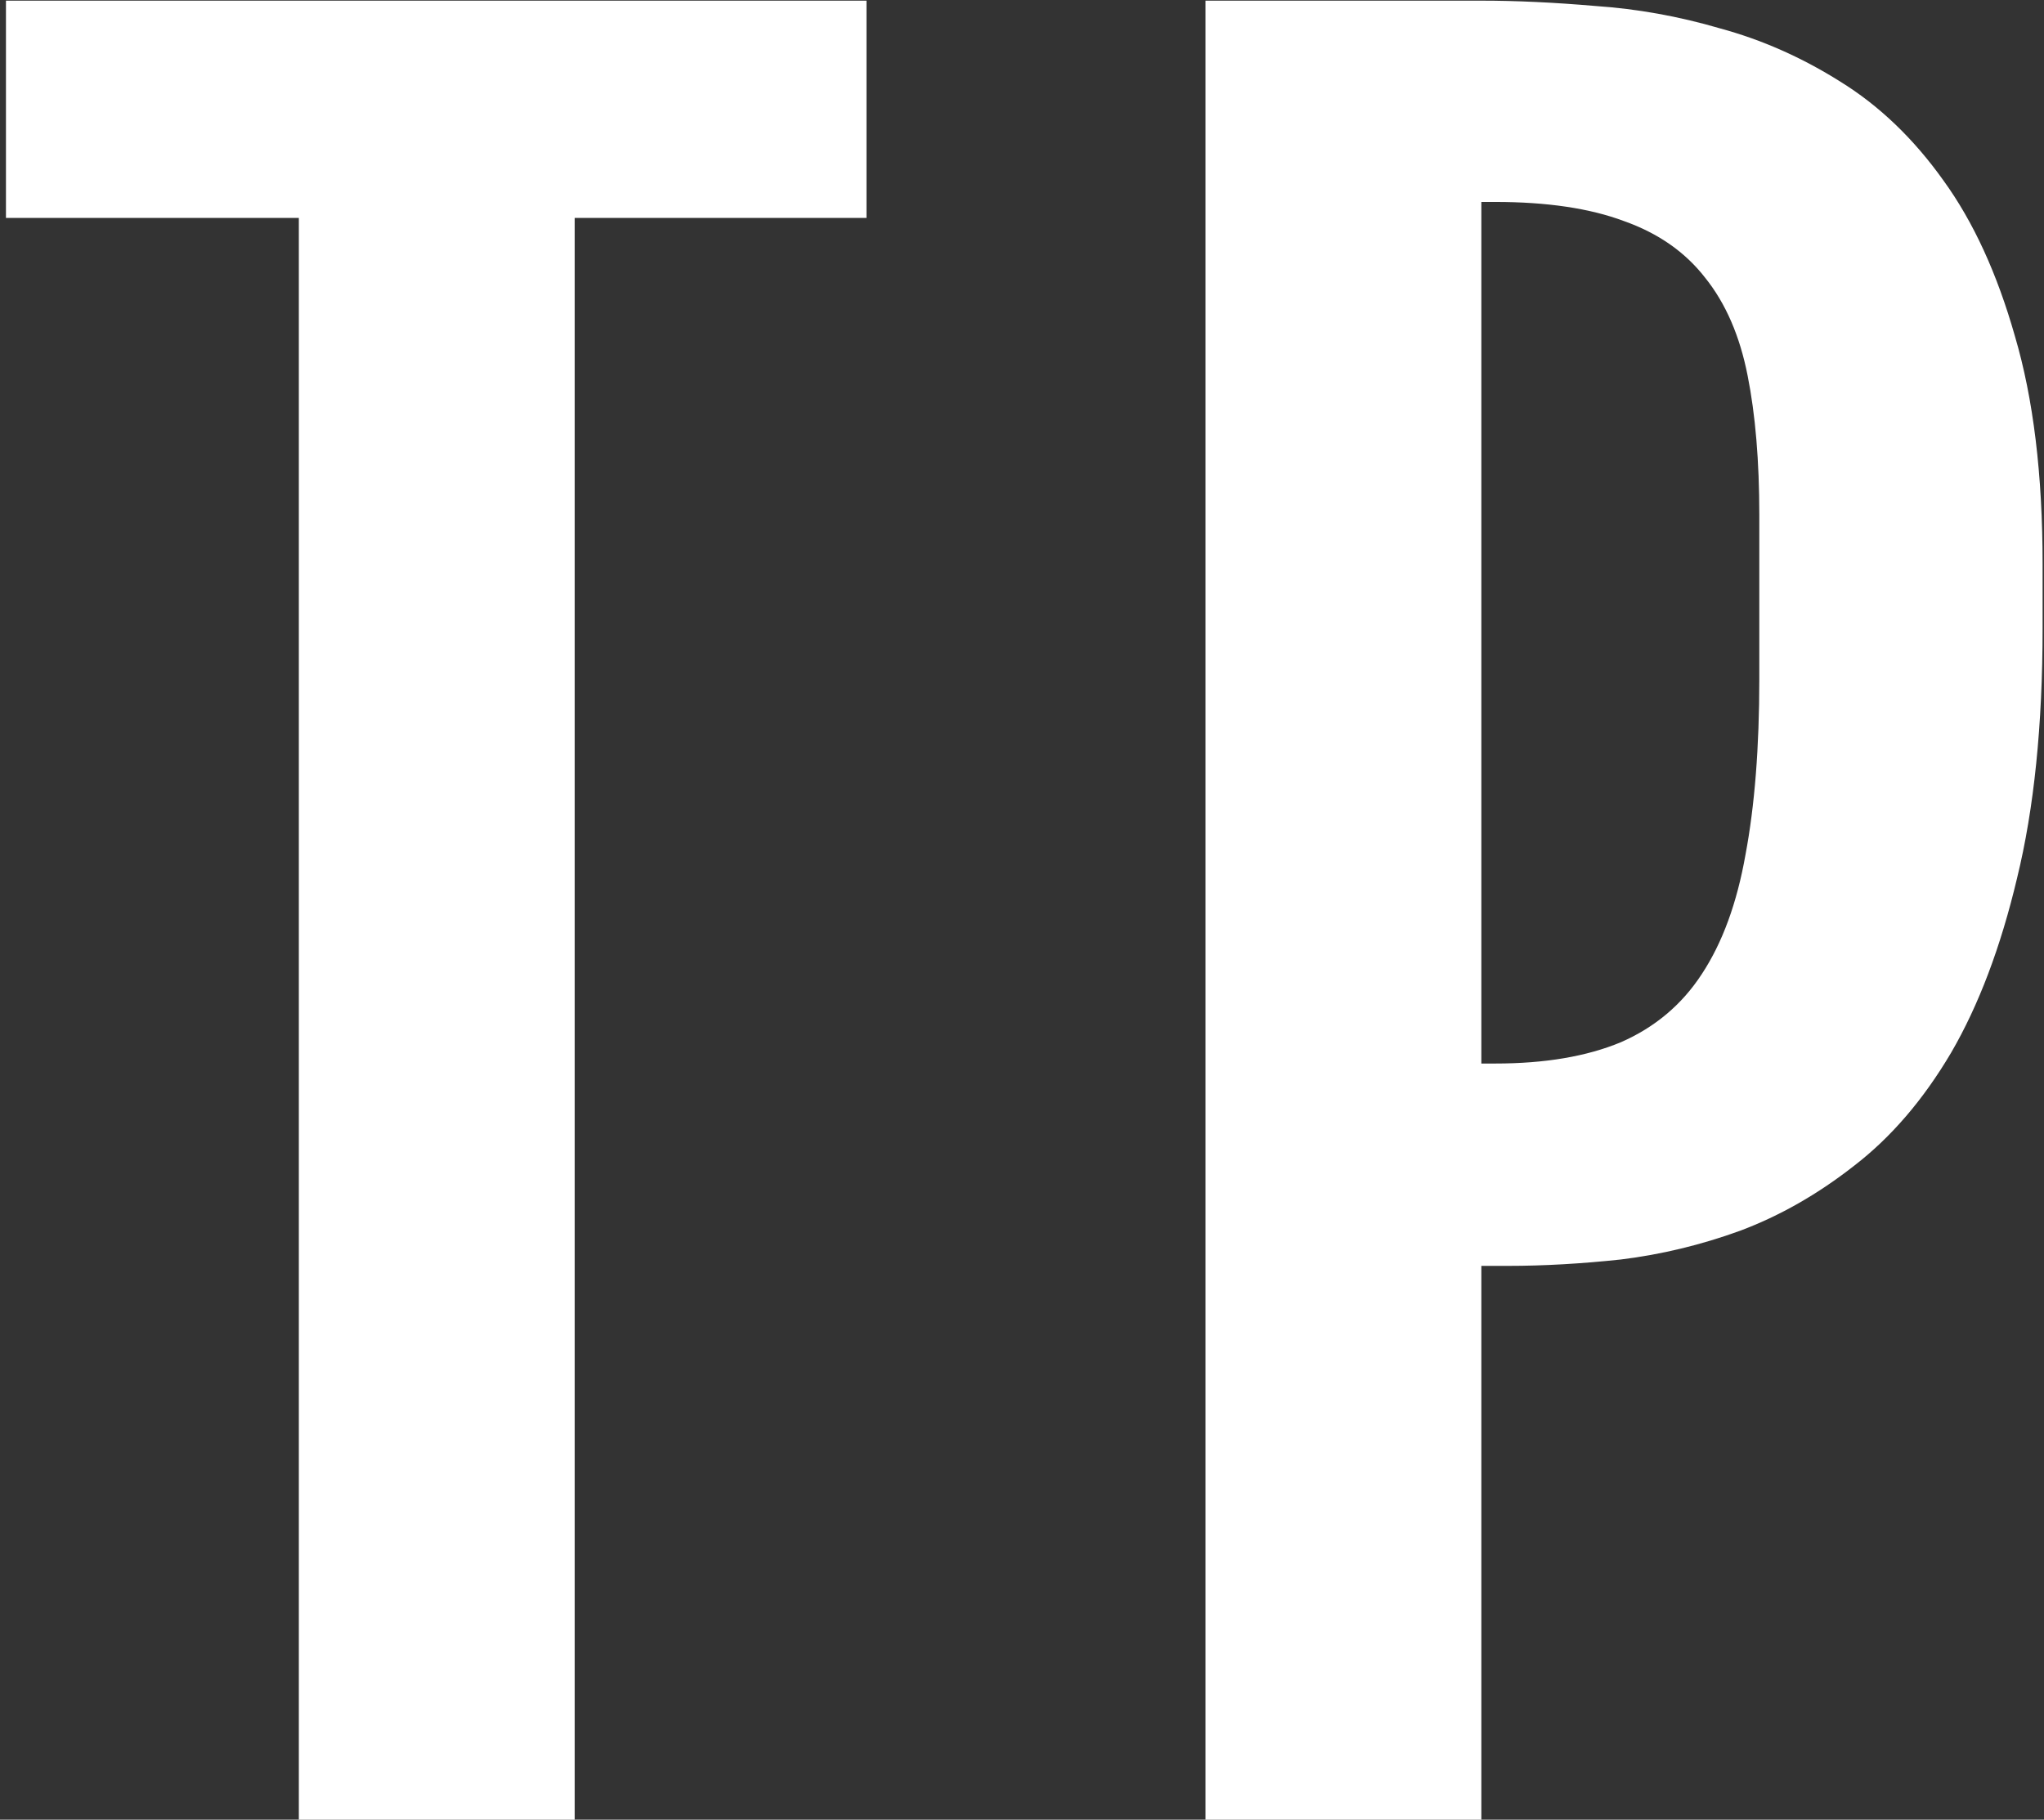 <svg width="328" height="292" viewBox="0 0 328 292" fill="none" xmlns="http://www.w3.org/2000/svg">
<rect x="0" y="0" width="328" height="292" fill="#333333" stroke="none"/>
<path d="M47.953 34.969H0.956V0.105H139.042V34.969H92.216V292H47.953V34.969ZM193.449 0.105H237.712C243.295 0.105 249.39 0.39 255.998 0.96C262.72 1.416 269.385 2.612 275.993 4.549C282.715 6.372 289.152 9.22 295.305 13.094C301.571 16.967 307.097 22.265 311.882 28.987C316.667 35.595 320.484 43.912 323.332 53.938C326.294 63.965 327.775 76.155 327.775 90.511V100.765C327.775 116.373 326.408 129.76 323.674 140.926C321.053 151.977 317.521 161.32 313.078 168.953C308.635 176.473 303.451 182.511 297.526 187.068C291.716 191.626 285.62 195.101 279.24 197.493C272.974 199.772 266.594 201.31 260.1 202.107C253.719 202.791 247.681 203.133 241.984 203.133H237.712V292H193.449V0.105ZM239.934 170.662C247.909 170.662 254.631 169.523 260.1 167.244C265.568 164.852 269.898 161.206 273.088 156.307C276.392 151.294 278.728 144.913 280.095 137.166C281.576 129.305 282.316 119.905 282.316 108.968V82.649C282.316 73.991 281.69 66.528 280.437 60.262C279.183 53.882 276.905 48.641 273.601 44.539C270.41 40.438 266.081 37.418 260.612 35.481C255.144 33.431 248.251 32.405 239.934 32.405H237.712V170.662H239.934Z" fill="white"/>
</svg>
